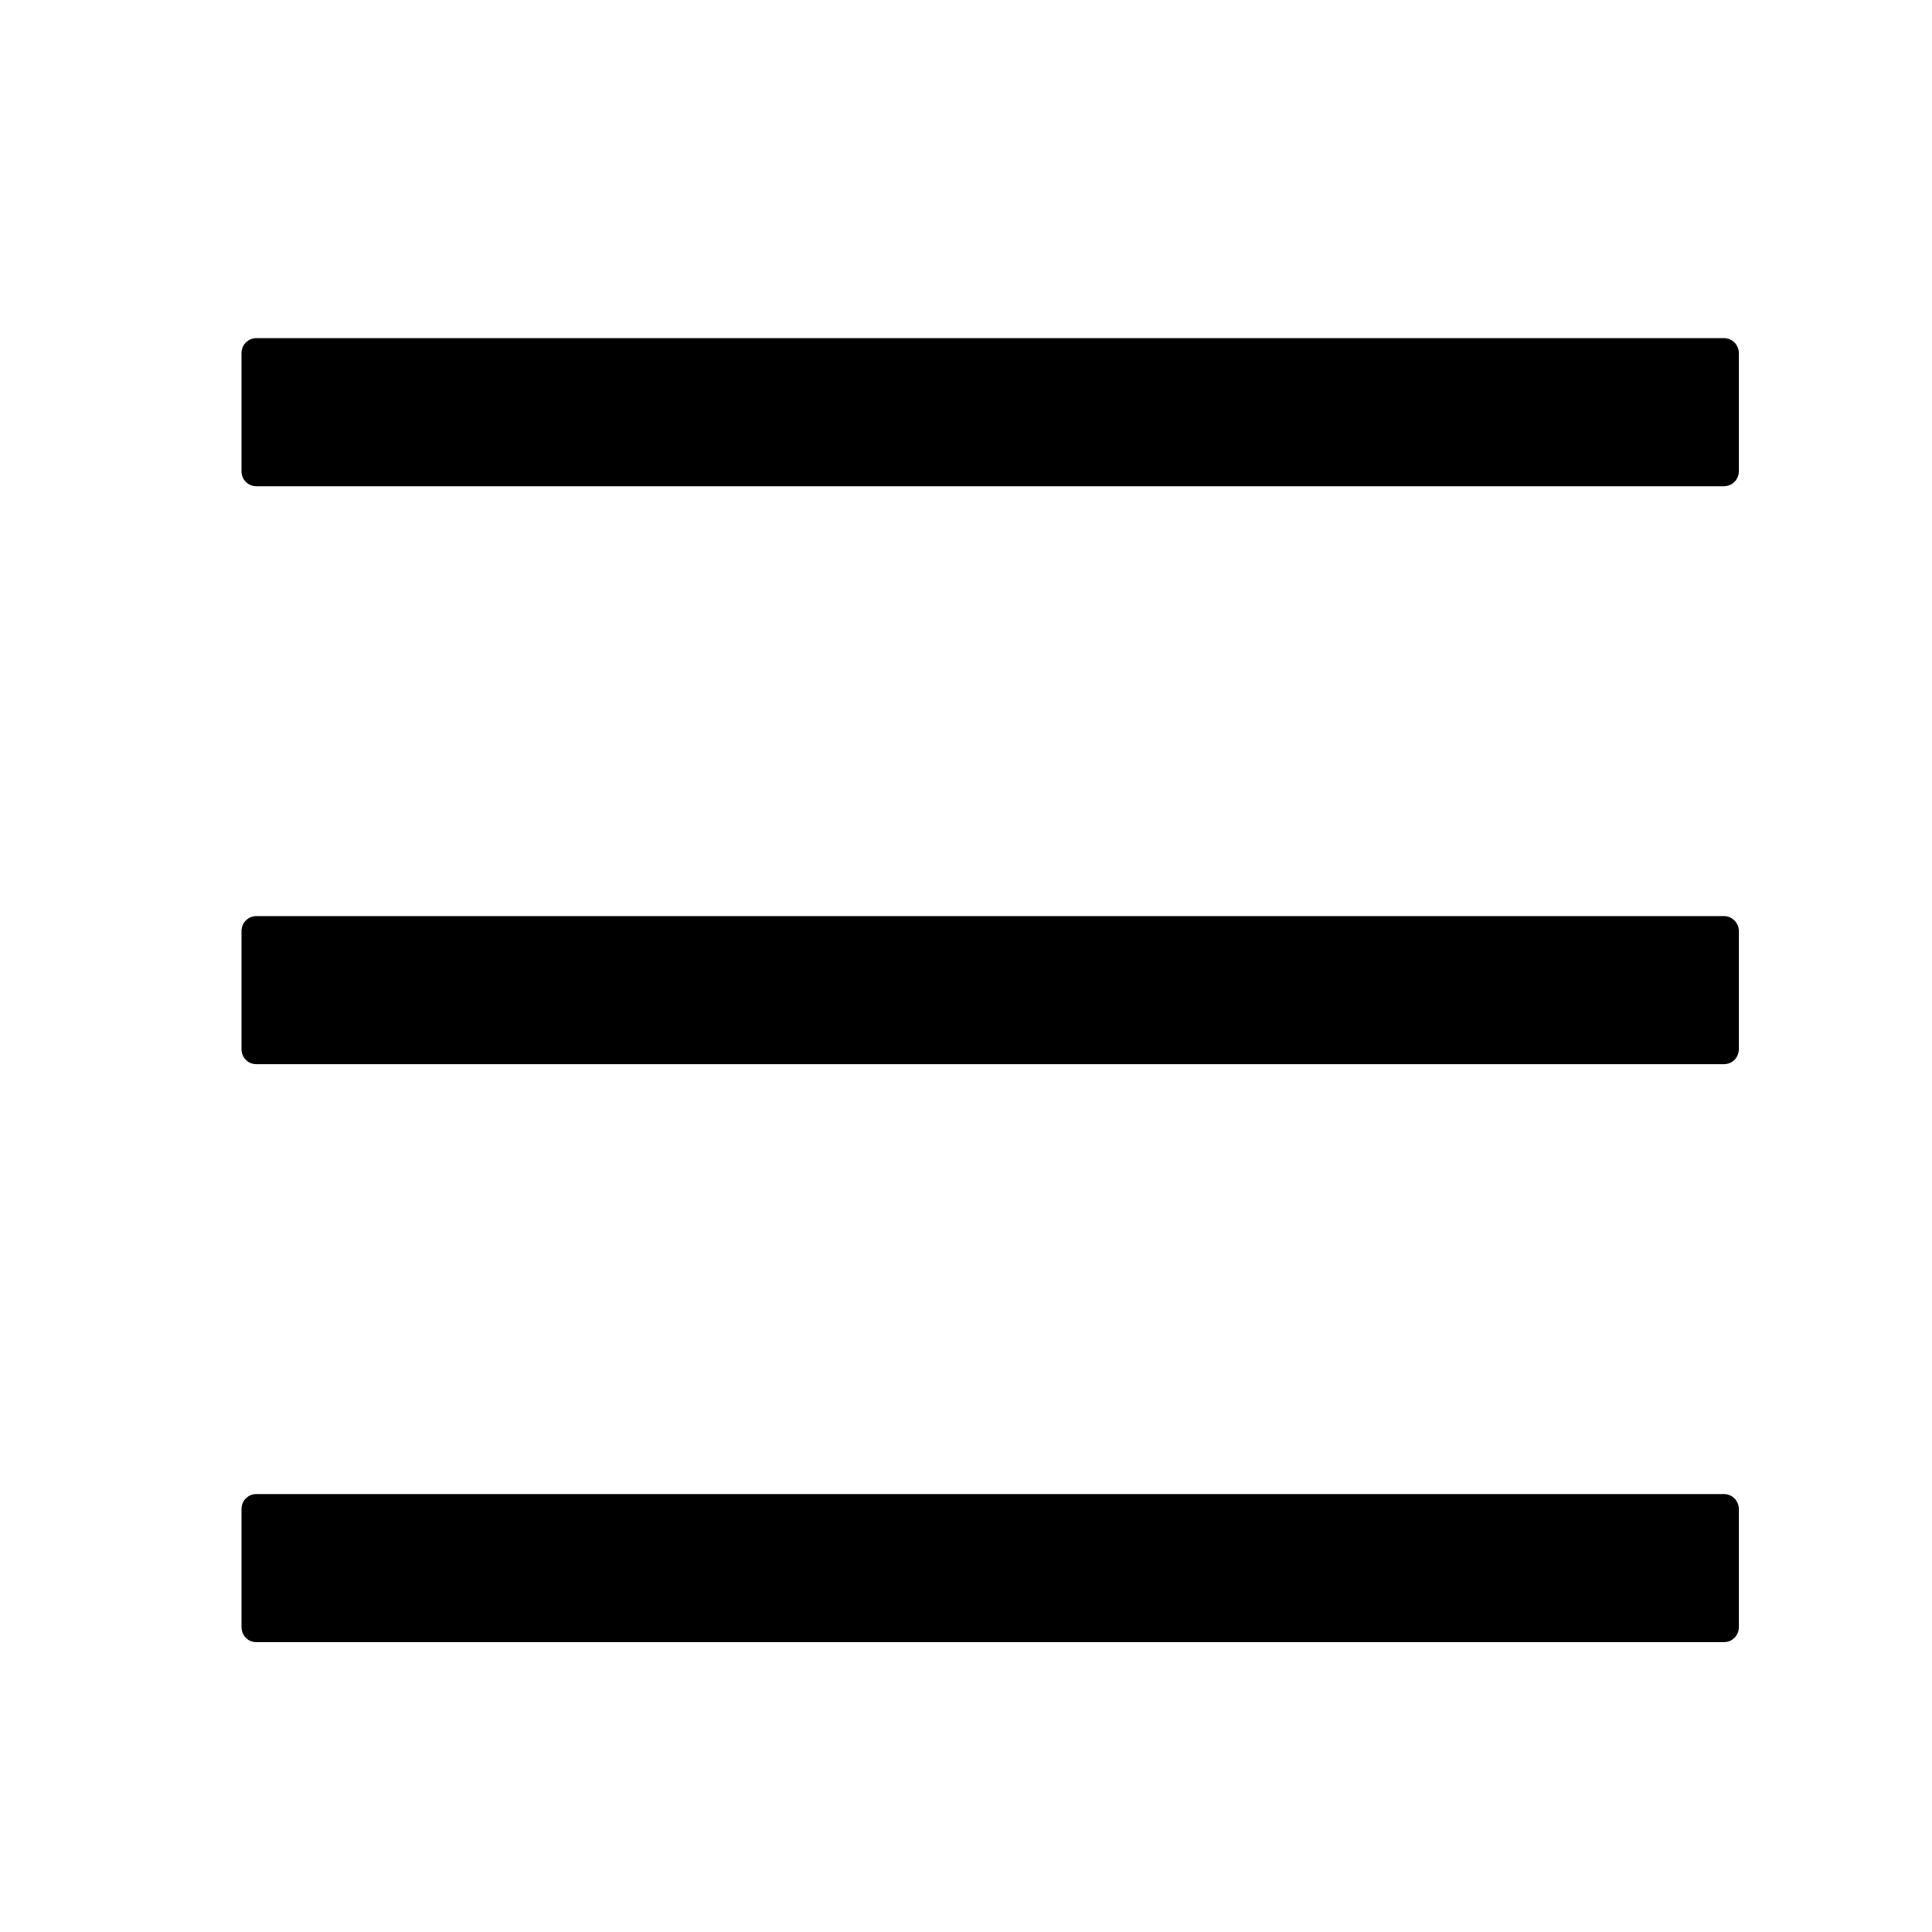 <?xml version="1.0" encoding="UTF-8"?>
<svg width="40px" height="40px" viewBox="0 0 40 40" version="1.1" xmlns="http://www.w3.org/2000/svg" xmlns:xlink="http://www.w3.org/1999/xlink">
    <title>icon/44+#fff/抽屉</title>
    <g id="icon/44+#fff//抽屉" stroke="none" stroke-width="1" fill="none" fill-rule="evenodd">
        <g id="menu" fill="#000000" fill-rule="nonzero">
            <rect id="矩形" opacity="0" x="0" y="0" width="40" height="40"></rect>
            <path d="M35.69,7 L5.31,7 C5.139,7 5,7.138 5,7.307 L5,9.761 C5,9.93 5.139,10.068 5.31,10.068 L35.69,10.068 C35.861,10.068 36,9.93 36,9.761 L36,7.307 C36,7.138 35.861,7 35.69,7 Z M35.69,30.932 L5.31,30.932 C5.139,30.932 5,31.07 5,31.239 L5,33.693 C5,33.862 5.139,34 5.31,34 L35.69,34 C35.861,34 36,33.862 36,33.693 L36,31.239 C36,31.07 35.861,30.932 35.69,30.932 Z M35.69,18.966 L5.31,18.966 C5.139,18.966 5,19.104 5,19.273 L5,21.727 C5,21.896 5.139,22.034 5.31,22.034 L35.69,22.034 C35.861,22.034 36,21.896 36,21.727 L36,19.273 C36,19.104 35.861,18.966 35.69,18.966 Z" id="形状"></path>
        </g>
    </g>
</svg>